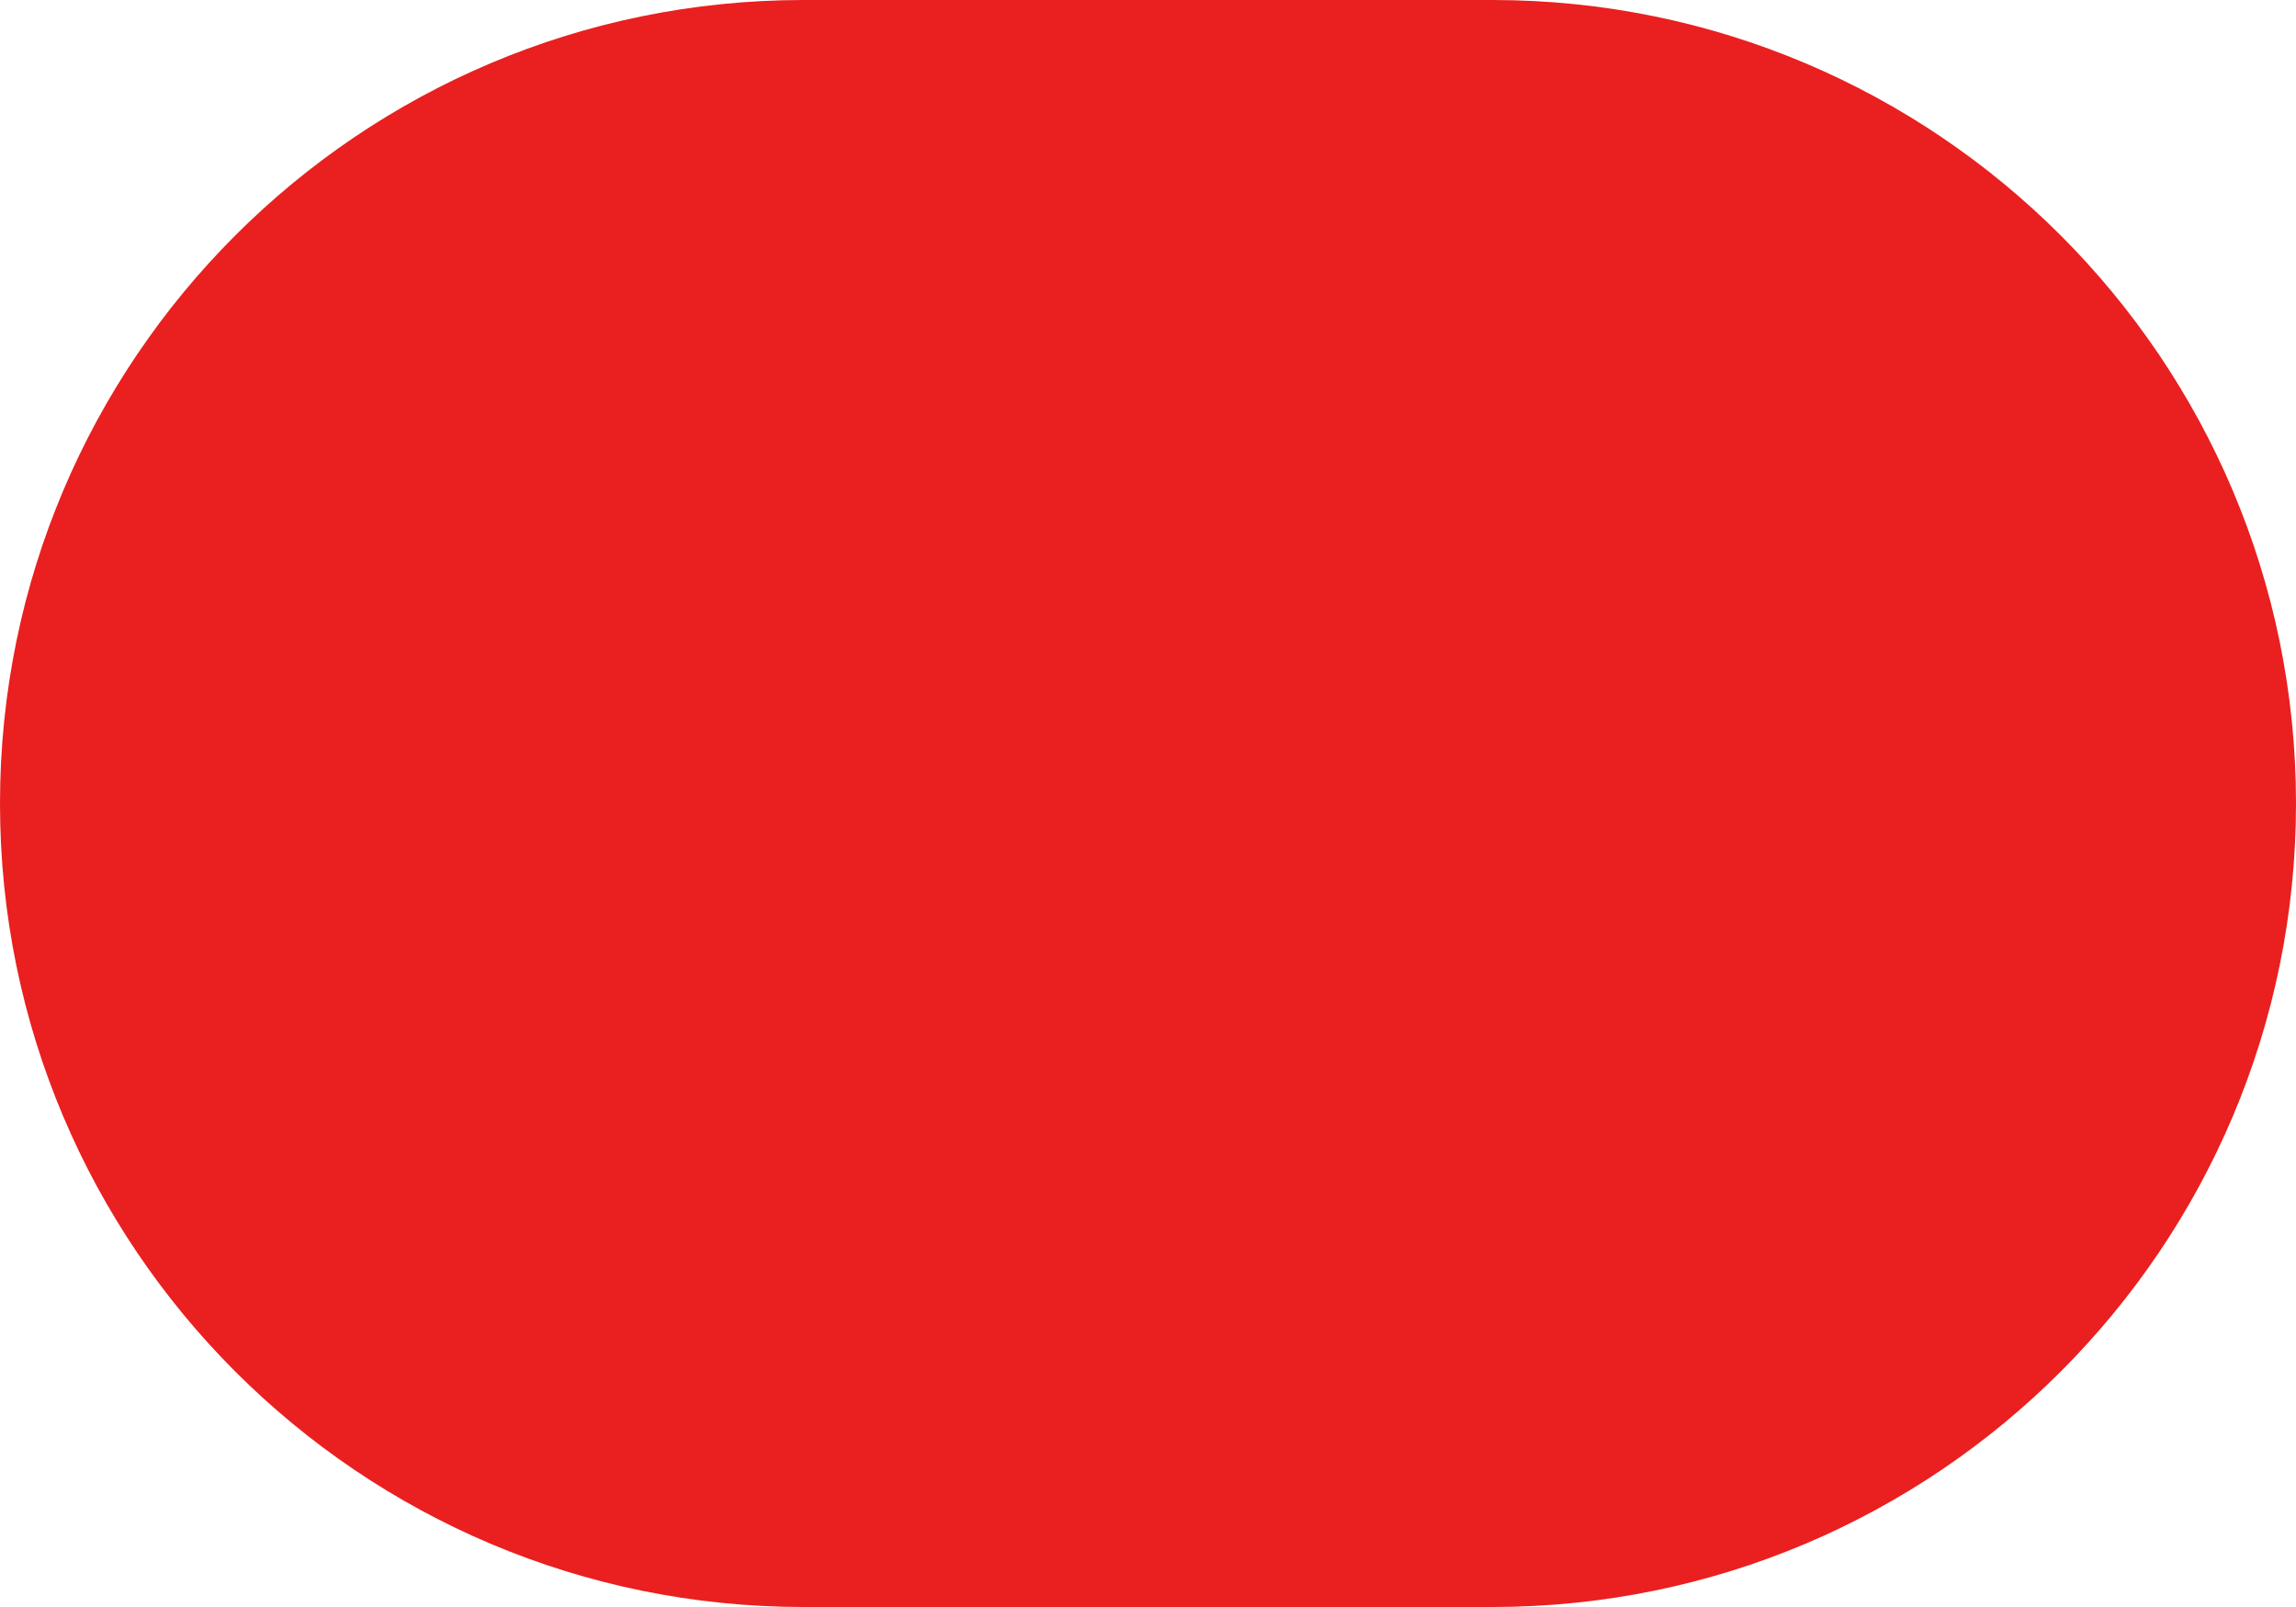 <svg width="20" height="14" viewBox="0 0 20 14" fill="none" xmlns="http://www.w3.org/2000/svg">
<path d="M0 7C0 3.134 3.134 0 7 0H13C16.866 0 20 3.134 20 7V7C20 10.866 16.866 14 13 14H7C3.134 14 0 10.866 0 7V7Z" fill="#EA1F1F"/>
</svg>
